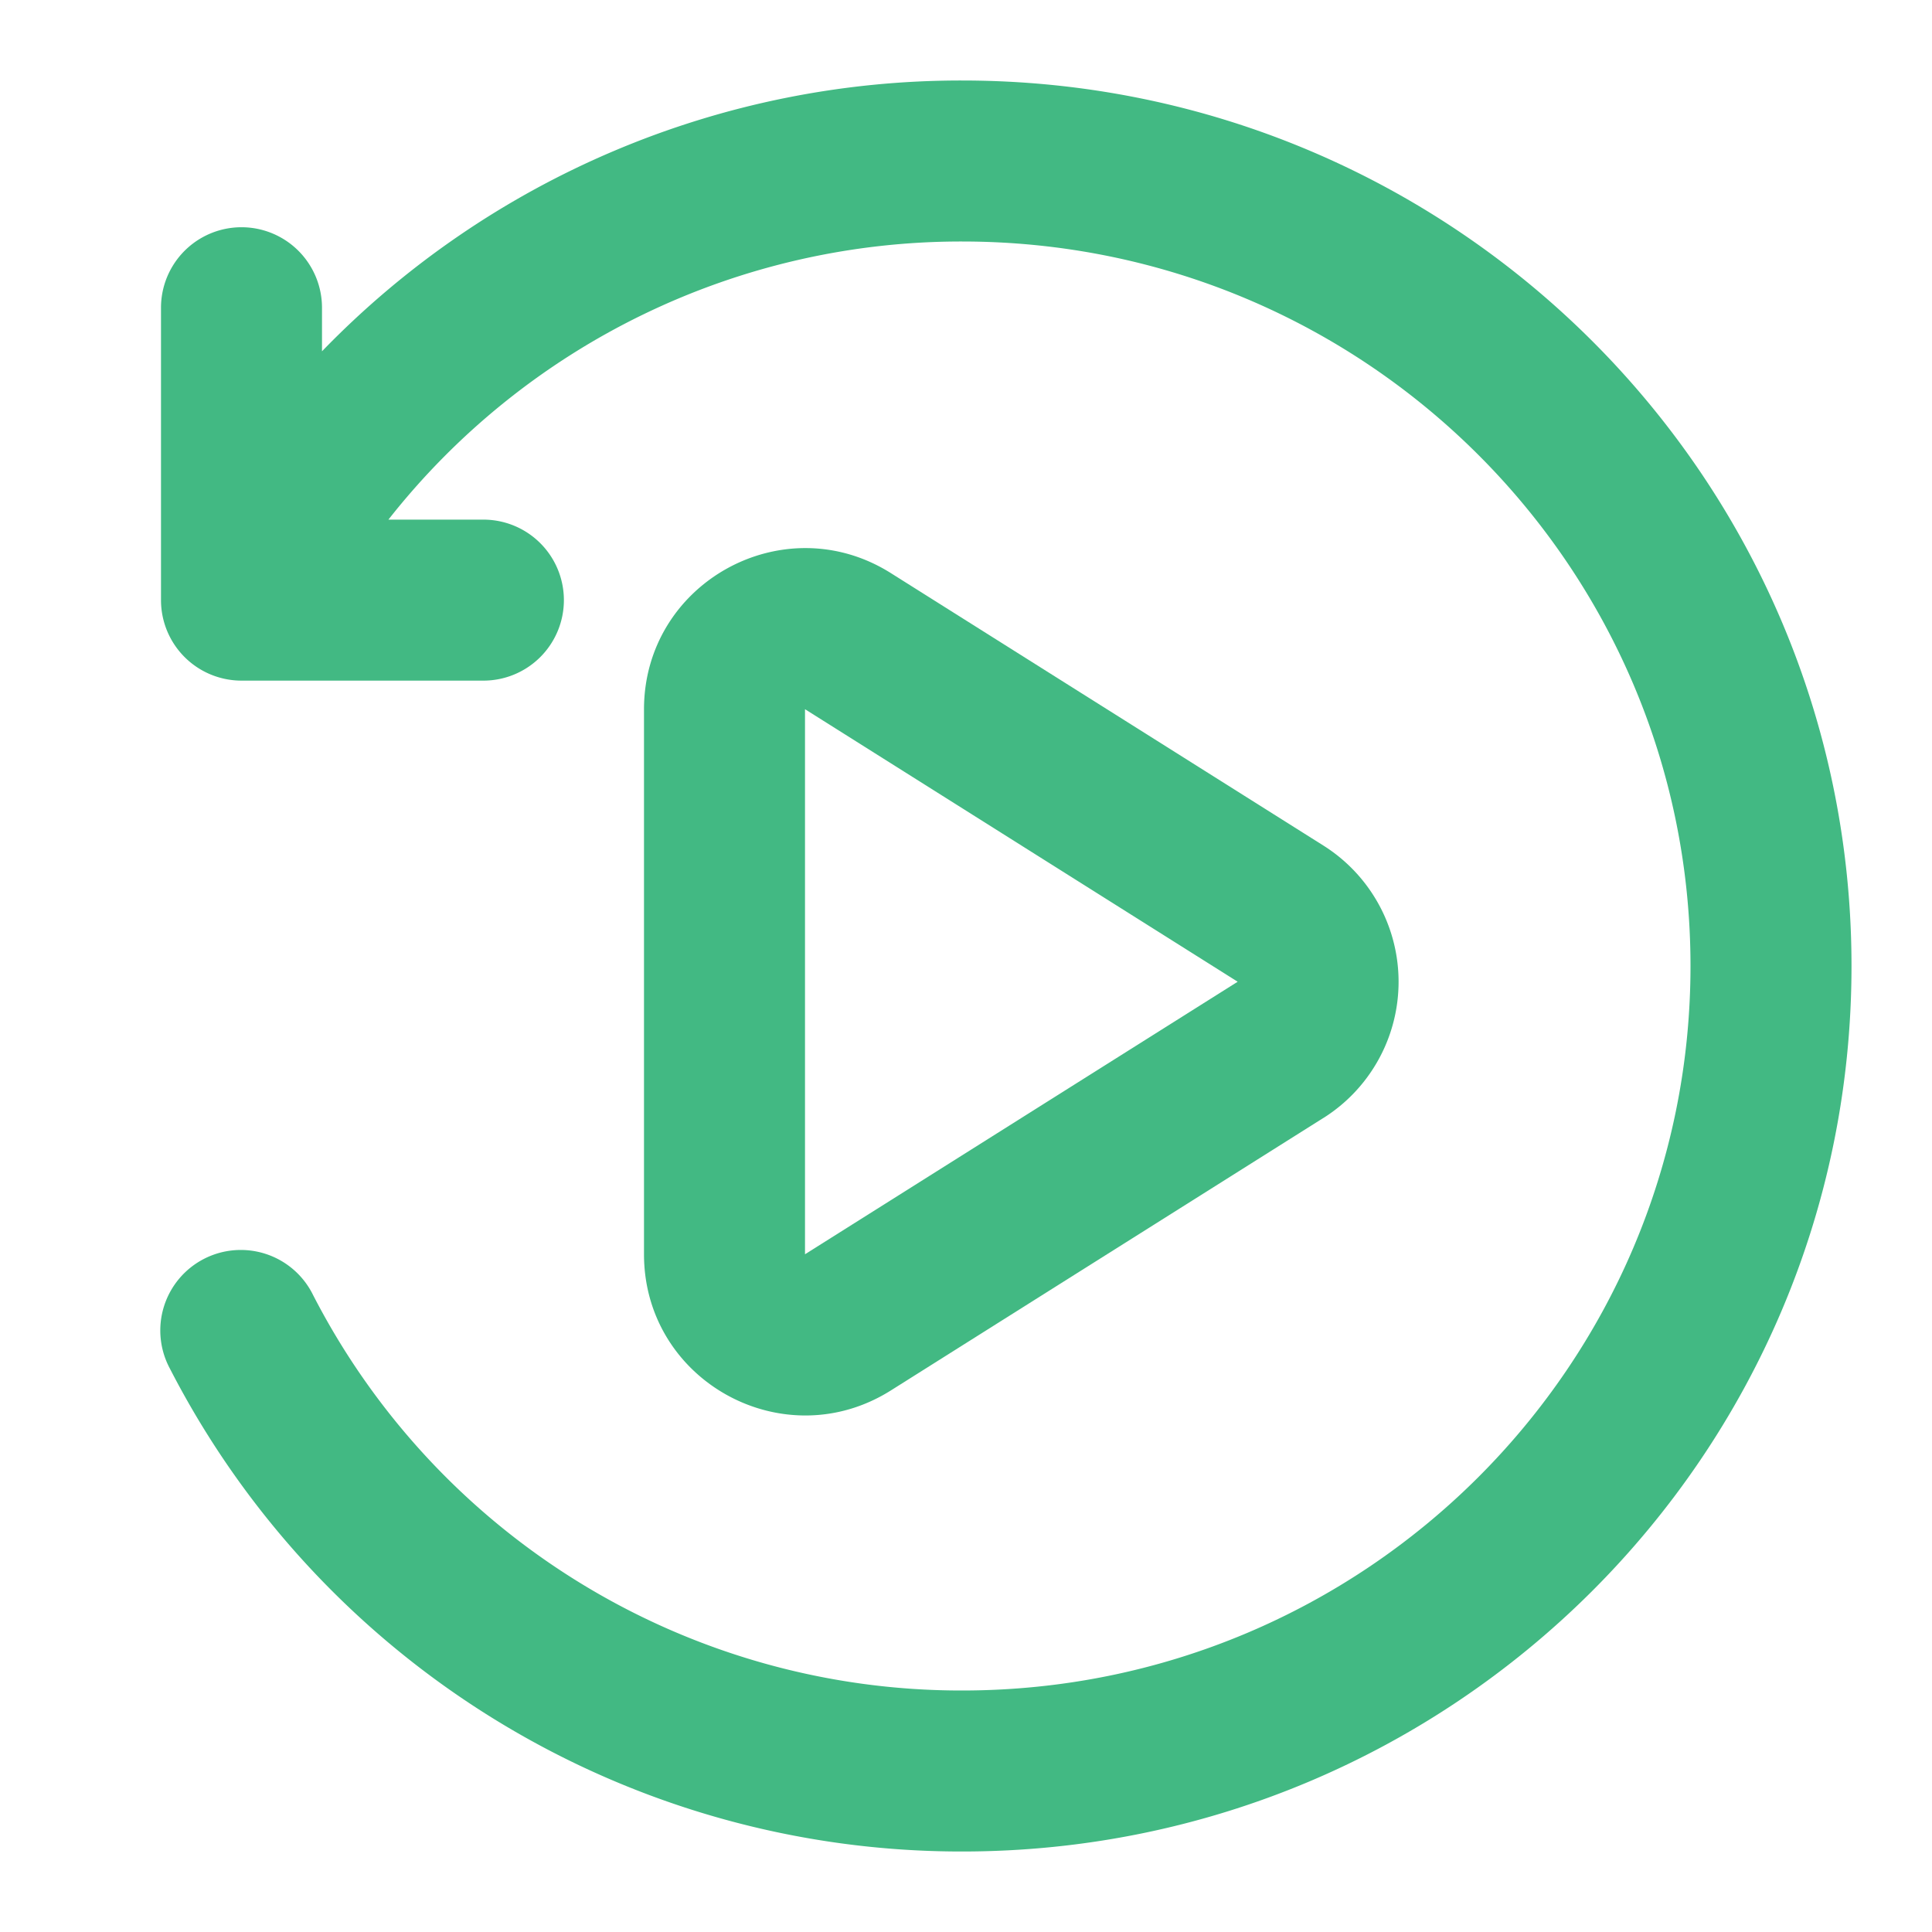 <?xml version="1.0" standalone="no"?><!DOCTYPE svg PUBLIC "-//W3C//DTD SVG 1.1//EN" "http://www.w3.org/Graphics/SVG/1.1/DTD/svg11.dtd"><svg t="1571303864653" class="icon" viewBox="0 0 1024 1024" version="1.1" xmlns="http://www.w3.org/2000/svg" p-id="2186" xmlns:xlink="http://www.w3.org/1999/xlink" width="32" height="32"><defs><style type="text/css"></style></defs><path d="M701.44 592.555a85.333 85.333 0 0 0 0-144.384l-229.291-144.427C415.317 267.989 341.333 308.821 341.333 375.979v288.811c0 67.157 73.984 107.947 130.816 72.192l229.248-144.427z m-45.483-72.192L426.667 664.789V375.893l229.291 144.427z" fill="#42b983" p-id="2187"></path><path d="M509.952 128a386.091 386.091 0 0 0-304.085 147.413H256a42.667 42.667 0 1 1 0 85.333H128a42.667 42.667 0 0 1-42.667-42.667V162.901a42.667 42.667 0 0 1 85.333 0v23.296A470.997 470.997 0 0 1 509.952 42.667C770.133 42.667 981.333 252.587 981.333 512s-211.2 469.333-471.381 469.333a471.595 471.595 0 0 1-419.883-255.915 42.667 42.667 0 1 1 75.904-38.955A386.261 386.261 0 0 0 509.952 896C723.371 896 896 723.883 896 512s-172.629-384-386.048-384z" fill="#42b983" p-id="2188"></path></svg>